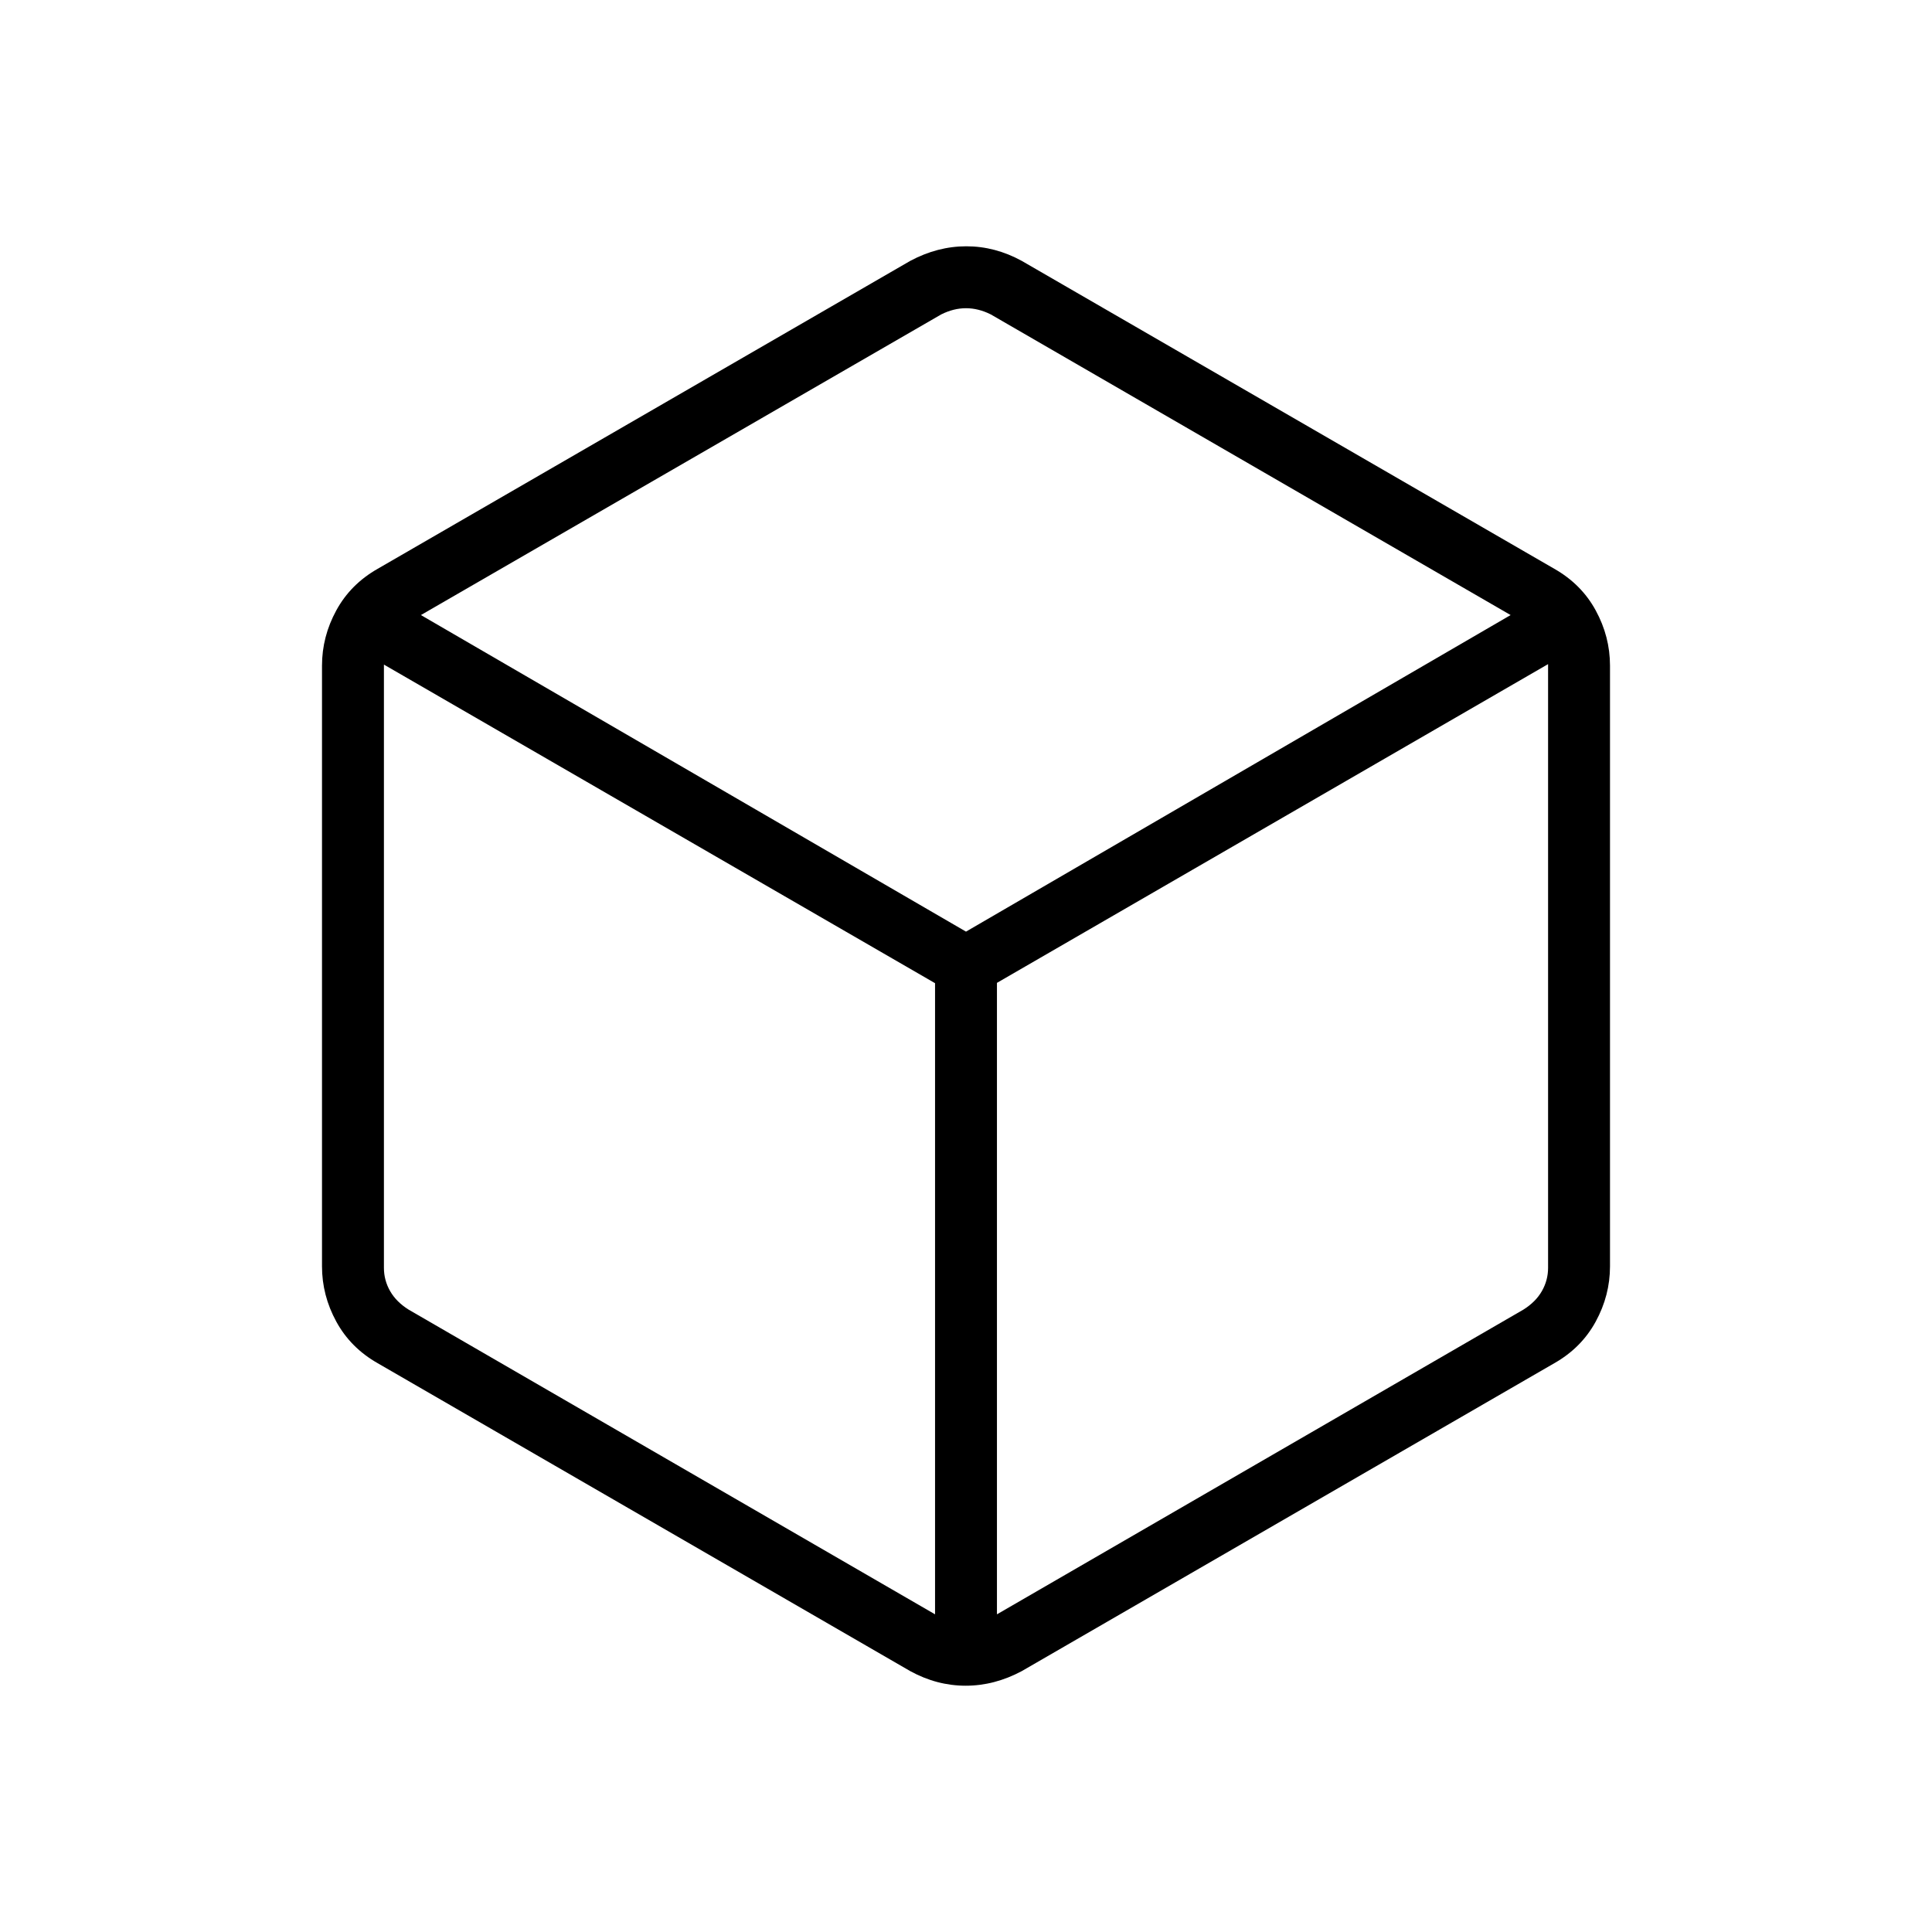 <svg xmlns="http://www.w3.org/2000/svg" width="48" height="48" viewBox="0 -960 960 960"><path d="M464.62-157.85v-313.61L190.77-629.77V-330q0 6.15 3.08 11.54 3.07 5.38 9.23 9.23l261.54 151.38Zm30.76 0 261.54-151.38q6.16-3.85 9.23-9.23 3.08-5.39 3.08-11.54v-300L495.38-471.62v313.77ZM480-497.08l270.62-157.3-258.31-149.39q-6.16-3.08-12.31-3.08t-12.31 3.08L209.15-654.38 480-497.08ZM187.69-282.62q-13.48-7.65-20.58-20.67-7.11-13.02-7.11-27.48v-298.46q0-14.46 7.11-27.48 7.1-13.02 20.58-20.67l264.62-153q13.56-7.24 27.85-7.24 14.3 0 27.53 7.24l264.62 153q13.48 7.65 20.58 20.67 7.11 13.02 7.11 27.48v298.46q0 14.46-7.11 27.48-7.1 13.02-20.58 20.67l-264.62 153q-13.56 7.24-27.85 7.24-14.3 0-27.53-7.24l-264.62-153ZM480-480Z"/></svg>
